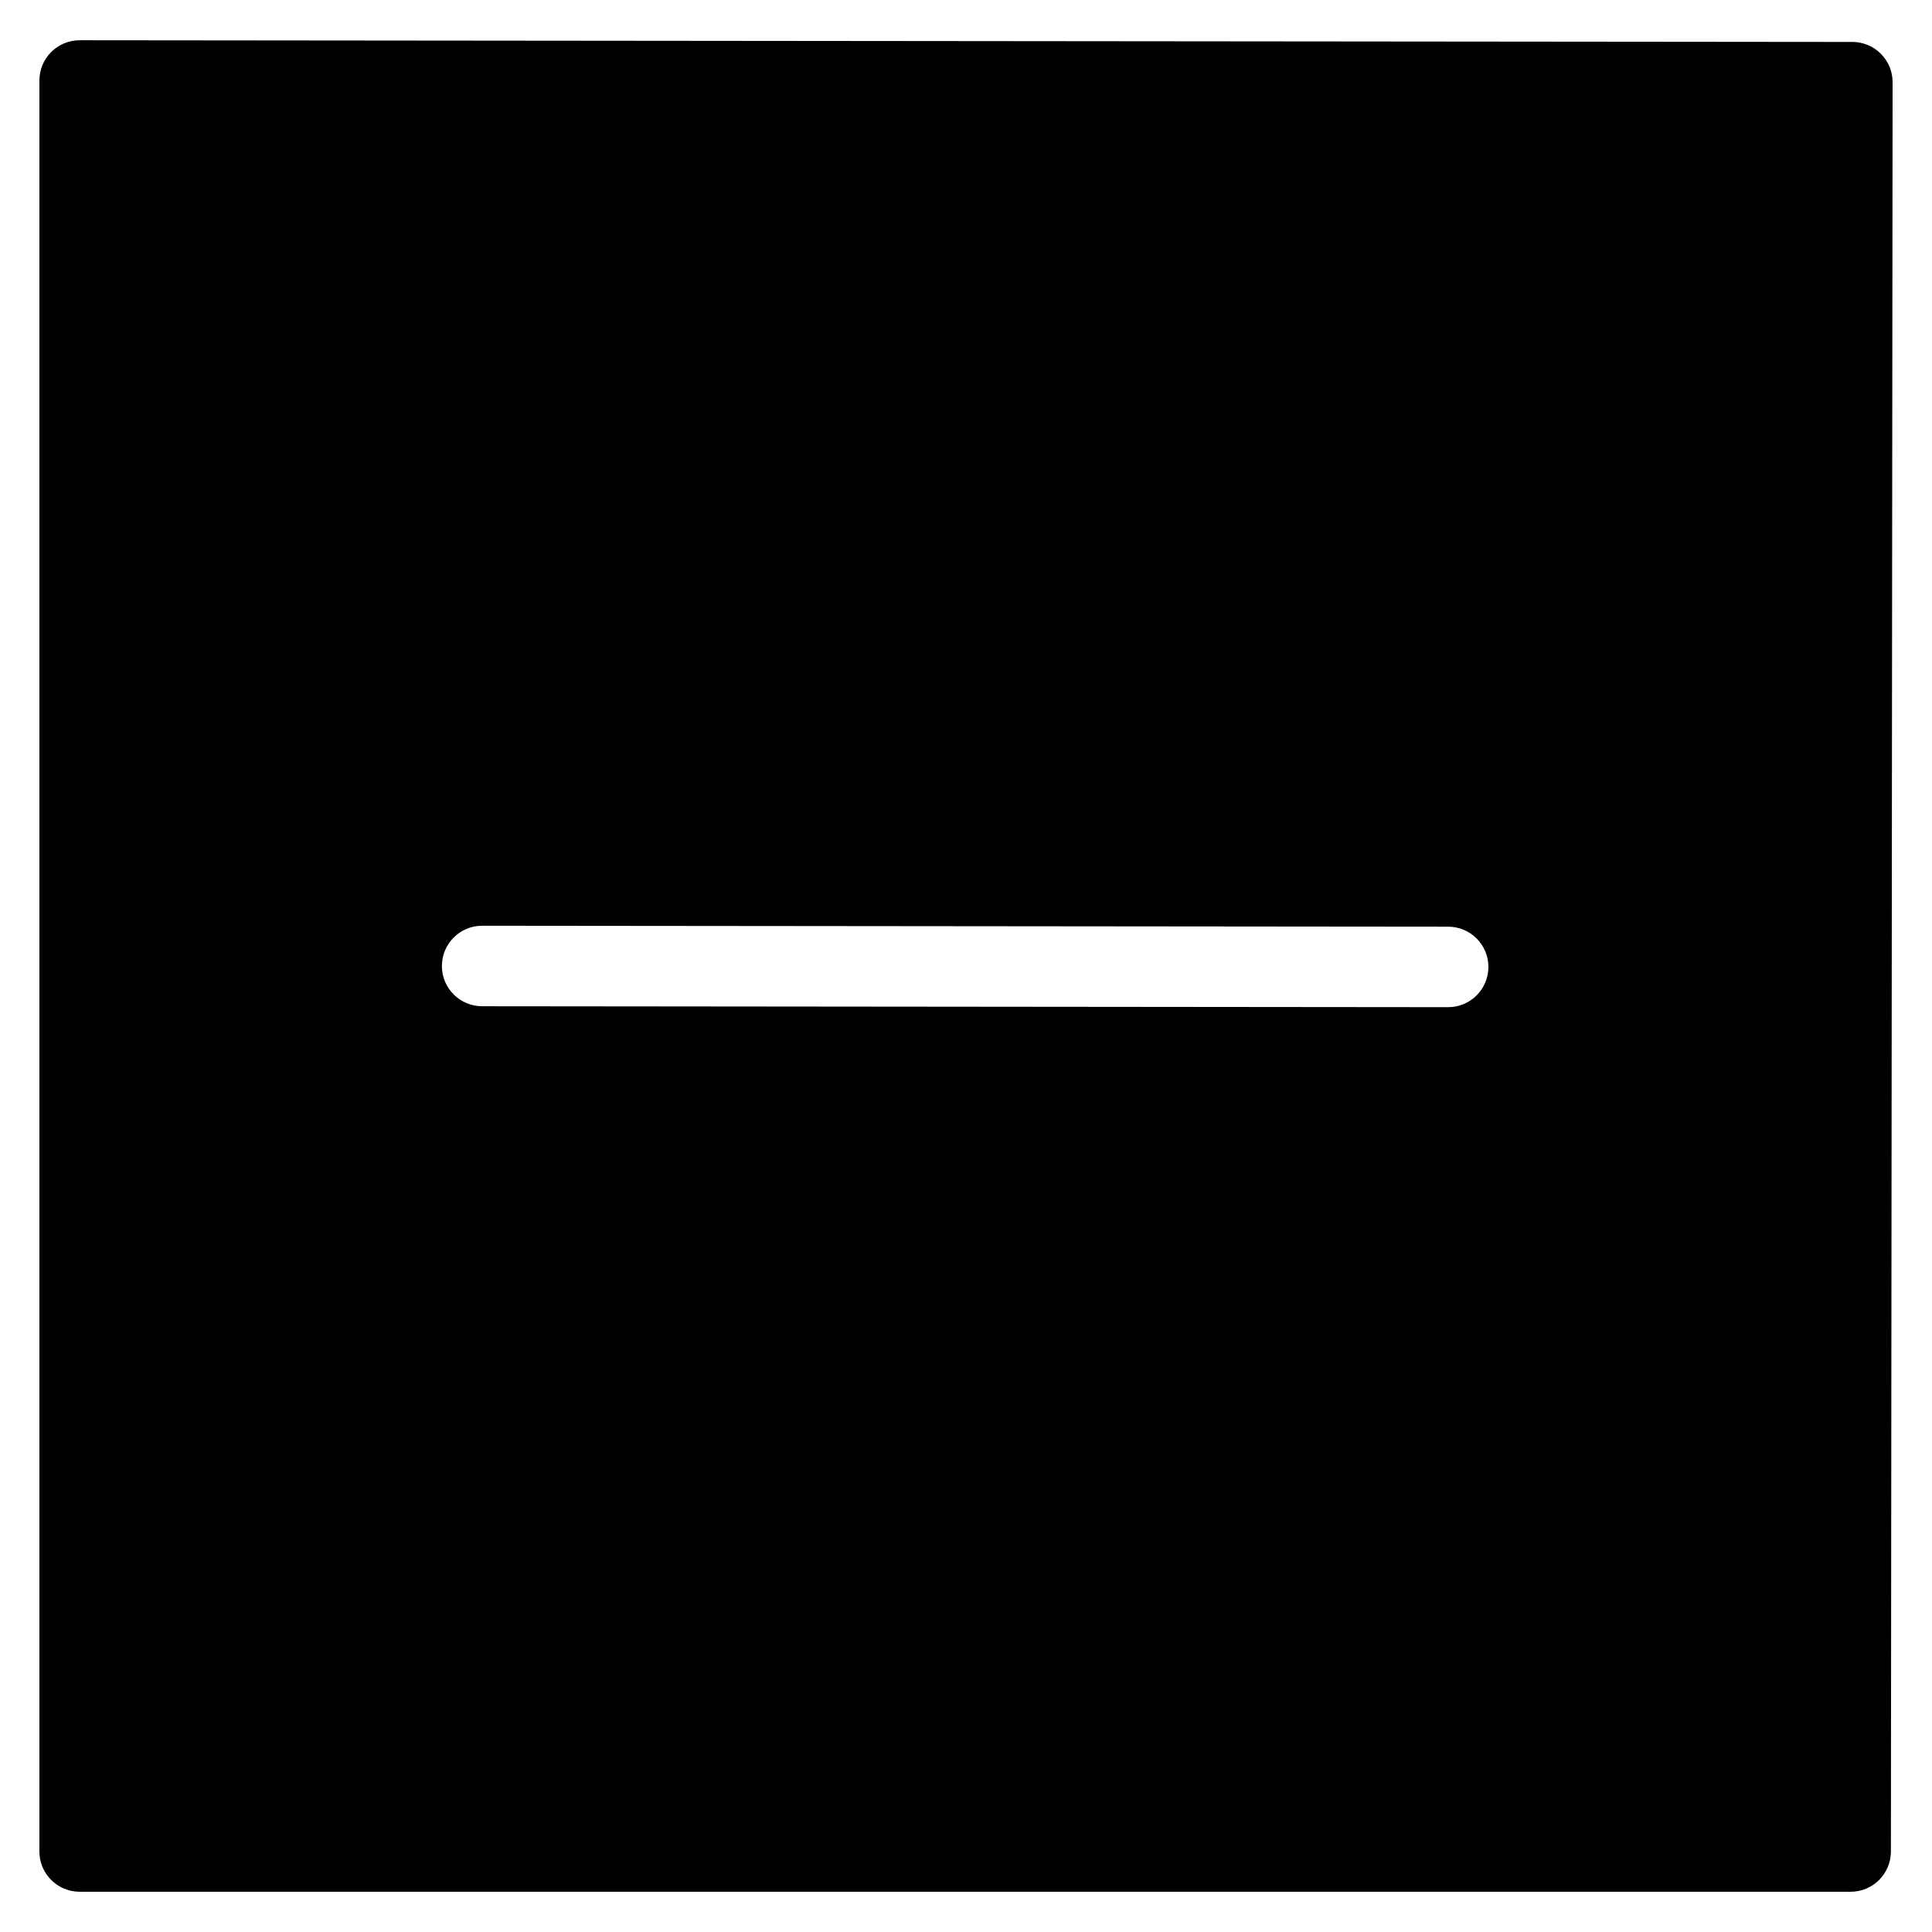 <?xml version="1.0" encoding="utf-8"?>
<!-- Generator: Adobe Illustrator 17.1.0, SVG Export Plug-In . SVG Version: 6.00 Build 0)  -->
<!DOCTYPE svg PUBLIC "-//W3C//DTD SVG 1.0//EN" "http://www.w3.org/TR/2001/REC-SVG-20010904/DTD/svg10.dtd">
<svg version="1.0" id="Layer_1" xmlns="http://www.w3.org/2000/svg" xmlns:xlink="http://www.w3.org/1999/xlink" x="0px" y="0px"
	 width="48px" height="48px" viewBox="0 0 48 48" enable-background="new 0 0 48 48" xml:space="preserve">
<path d="M46.729,1.336c-0.187-0.188-0.442-0.294-0.707-0.294L1.98,1C1.979,1,1.979,1,1.979,1C1.714,1,1.46,1.105,1.272,1.293
	C1.084,1.48,0.979,1.734,0.979,2v44c0,0.553,0.448,1,1,1h44c0.552,0,0.999-0.447,1-0.999l0.042-43.958
	C47.022,1.777,46.916,1.523,46.729,1.336z M35.979,25.023L35.979,25.023L11.978,25c-0.552-0.001-1-0.448-0.999-1.001
	c0-0.552,0.448-0.999,1-0.999c0,0,0,0,0.001,0l24,0.023c0.552,0.001,0.999,0.448,0.999,1.001
	C36.978,24.576,36.531,25.023,35.979,25.023z"/>
</svg>
